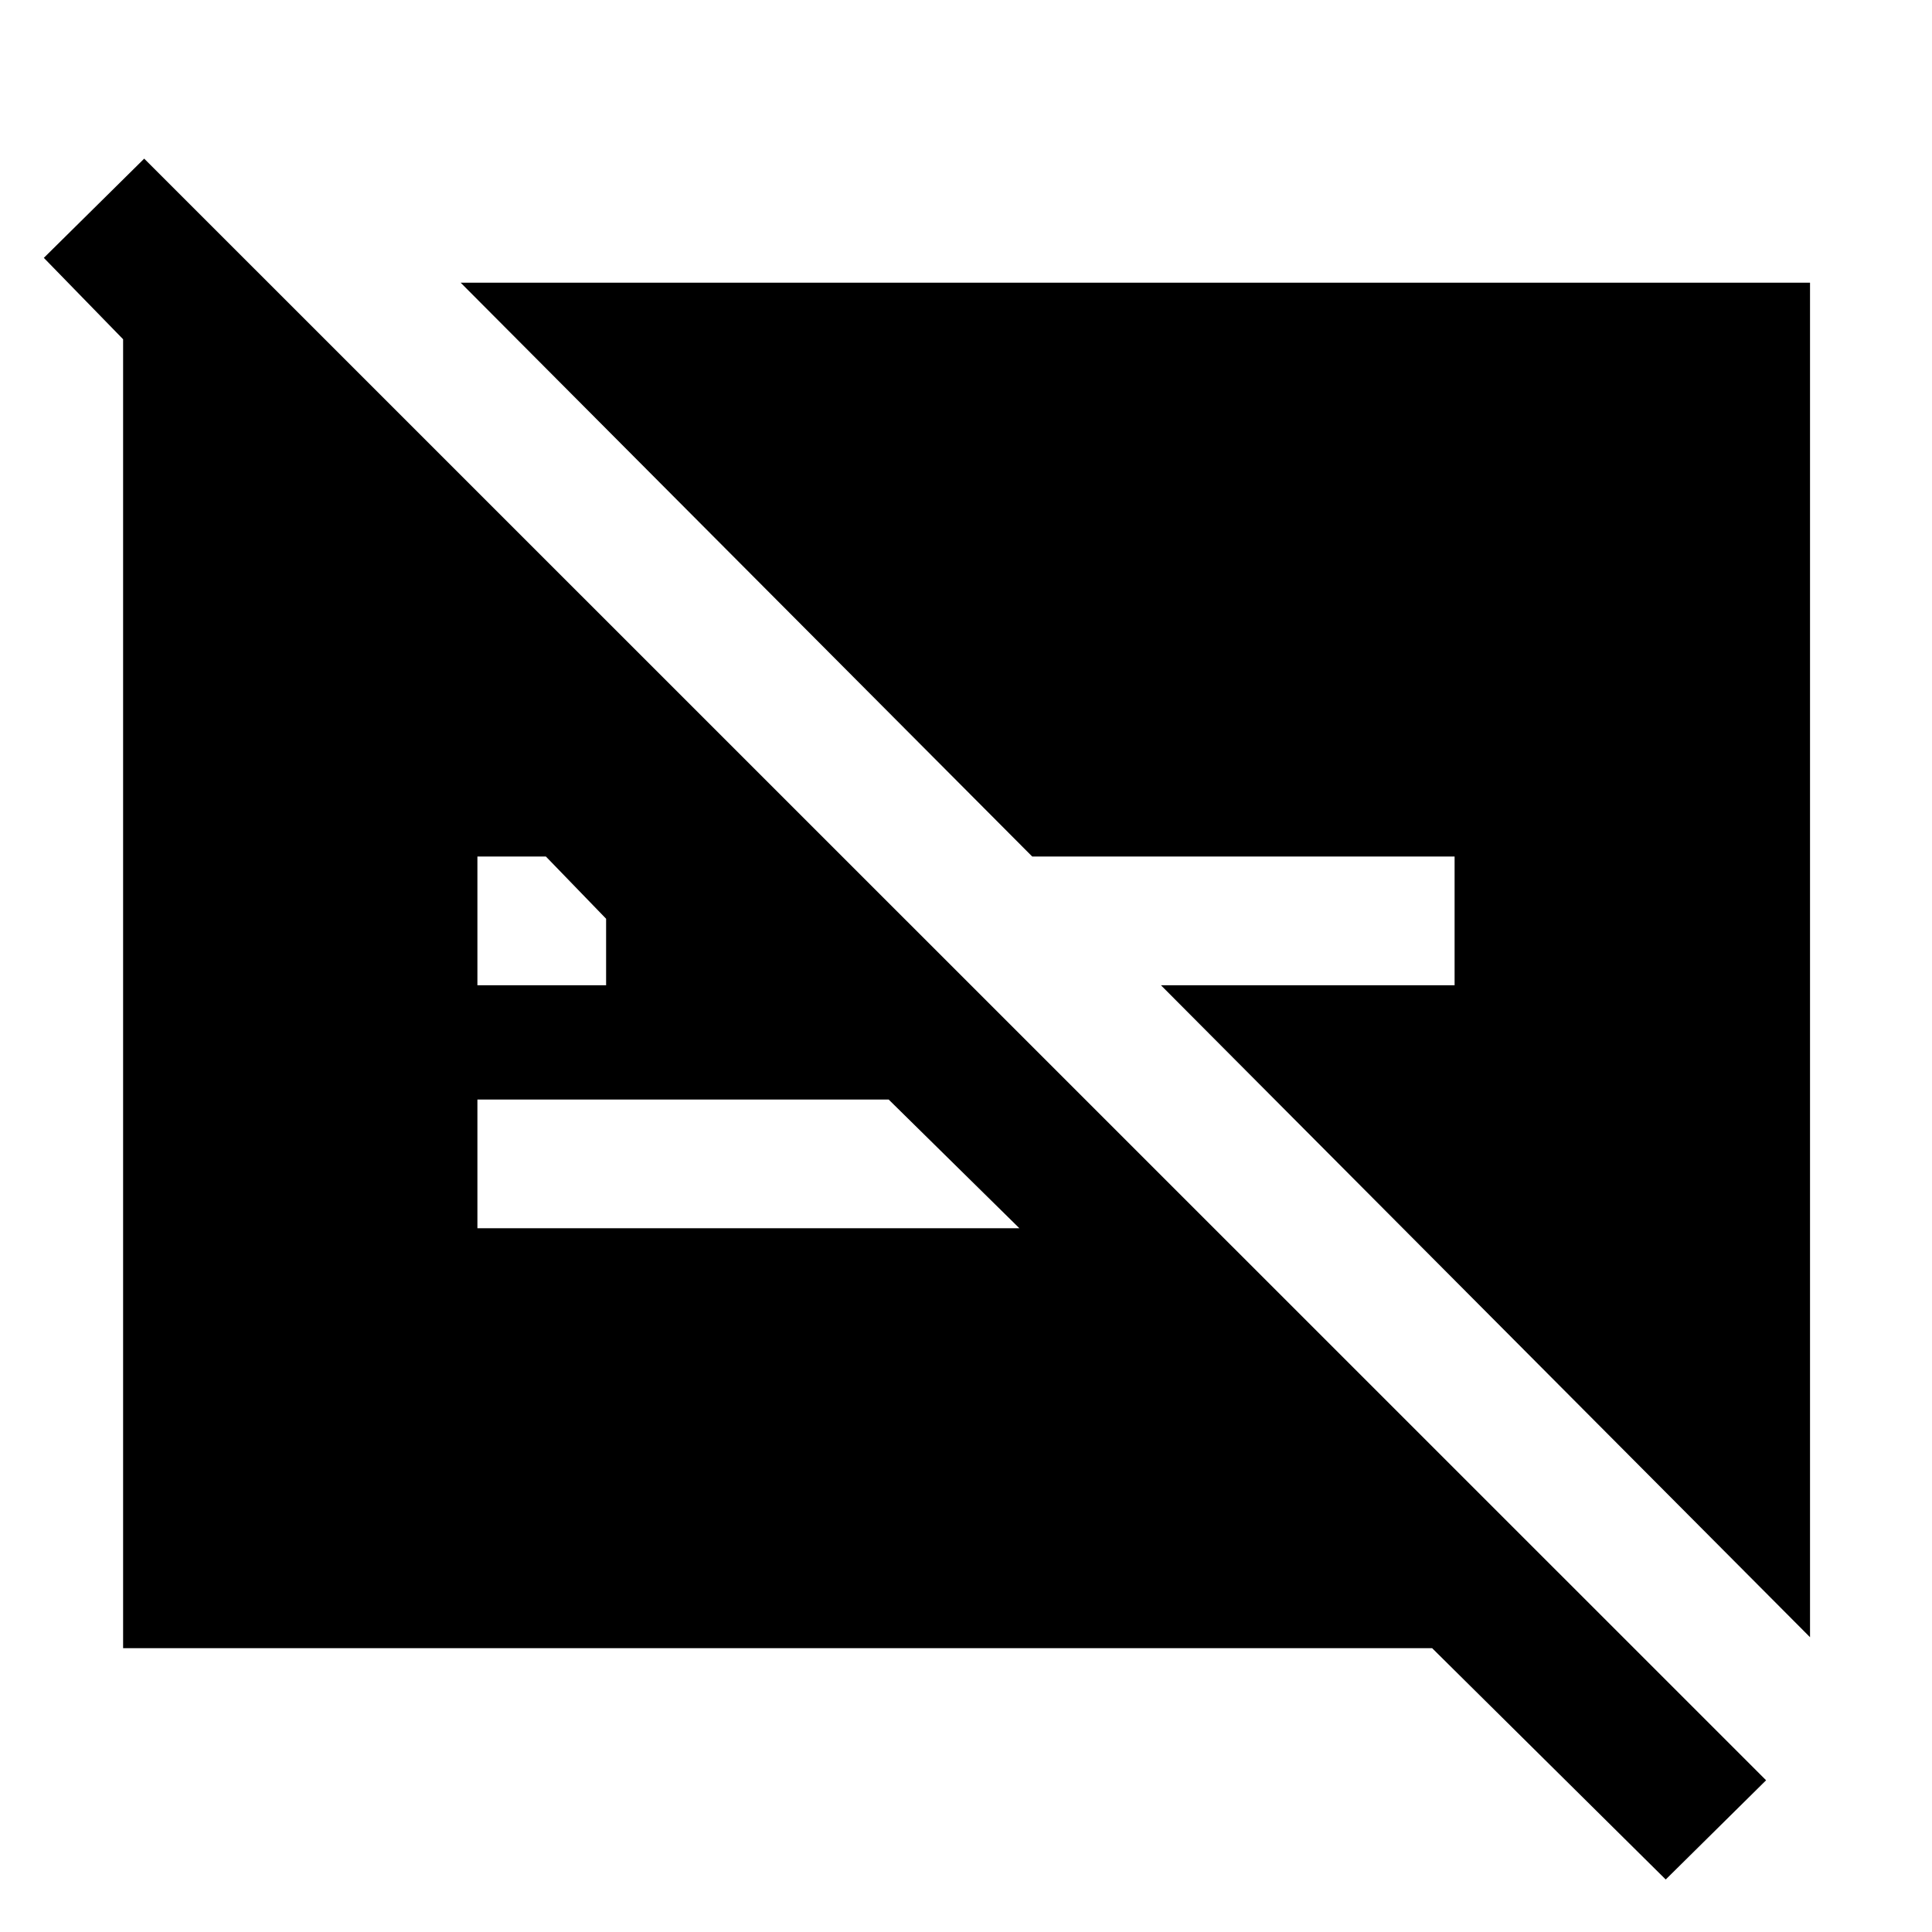 <svg xmlns="http://www.w3.org/2000/svg" height="48" viewBox="0 -960 960 960" width="48"><path d="M722.78-534.39H512.91l-284-285.13h670.48v673.04L576.87-470.43h145.91v-63.96Zm104.91 508.3L711.61-141.04H61.17v-672.39h56.22v79.73l-95.61-98.17 49.87-49.3L877.56-75.39l-49.87 49.3ZM237.22-470.43h63.95v-33.05l-29.91-30.91h-34.04v63.96Zm204.35 56.78H237.22v63.95h269.3l-64.95-63.95Z"/></svg>